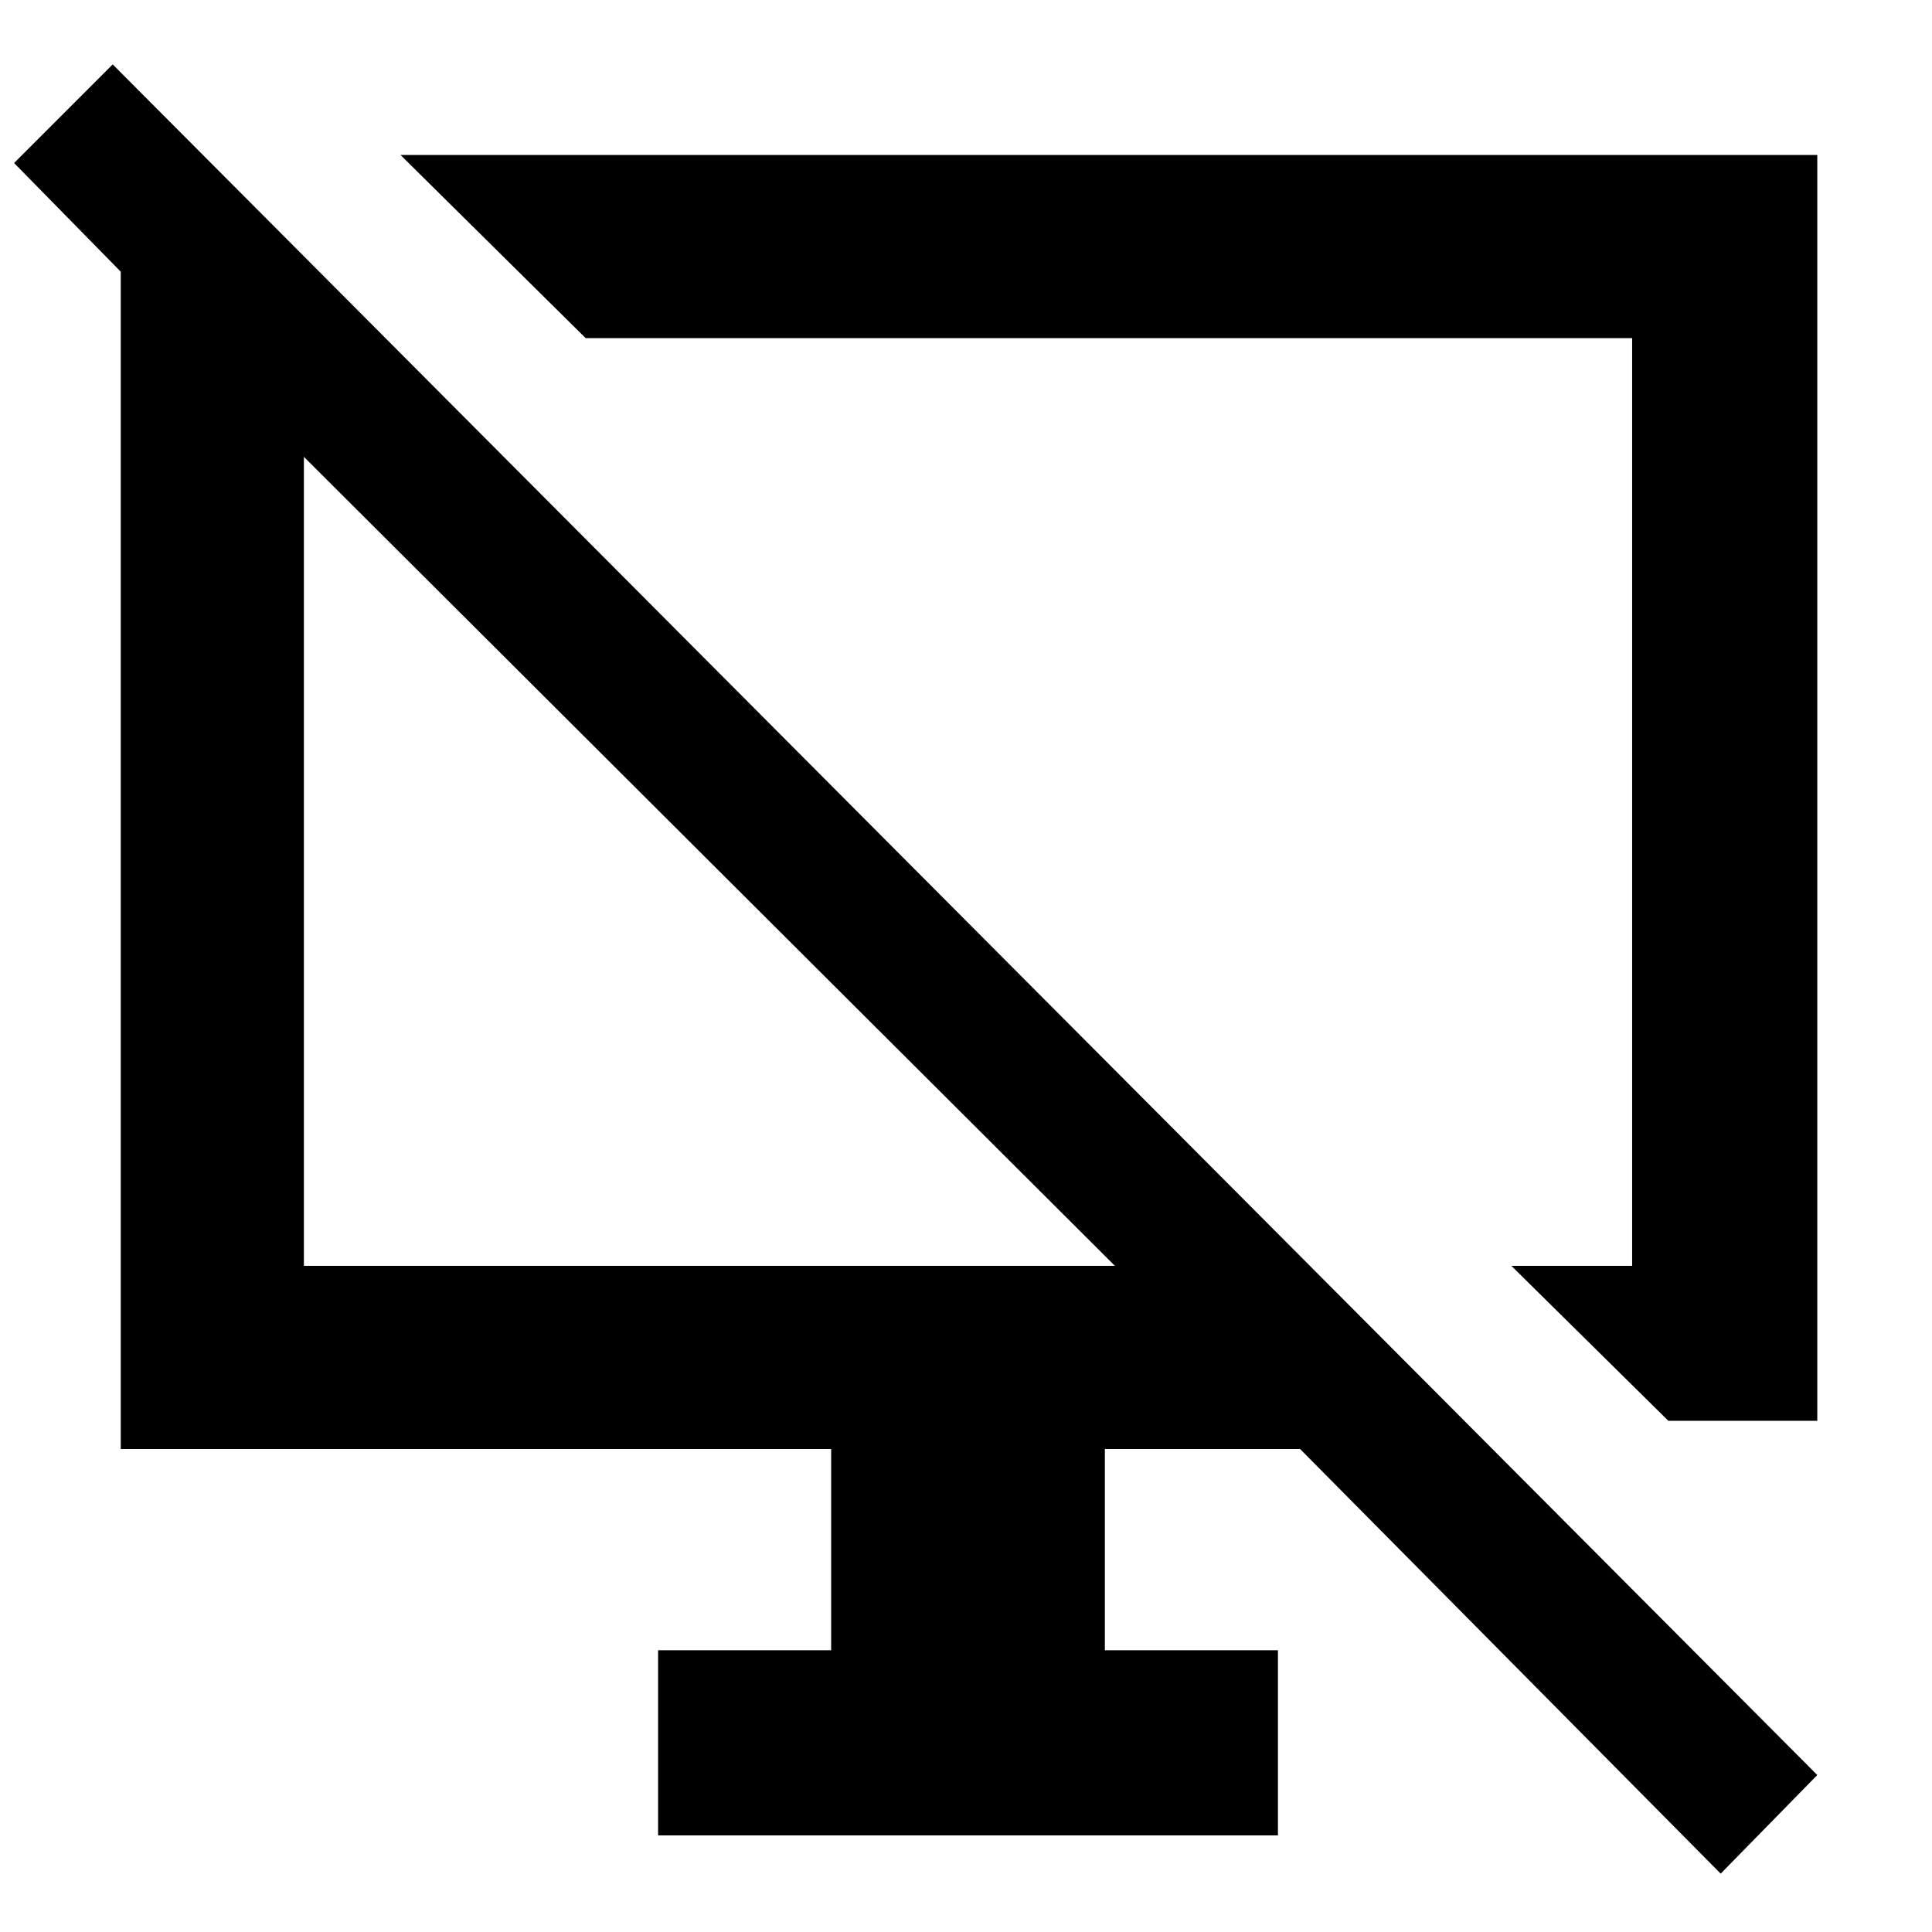 <svg xmlns="http://www.w3.org/2000/svg" height="48" width="48"><path d="M41.45 35.3 37.55 31.45H40.55V8.4H14.55L9.95 3.85H45.15V35.3ZM42.75 46.55 32.3 36H27.45V41H31.75V45.6H16.35V41H20.65V36H3V6.75L0.35 4.05L2.8 1.6L45.15 44.1ZM7.55 31.45H27.7L7.55 11.35Z"/></svg>